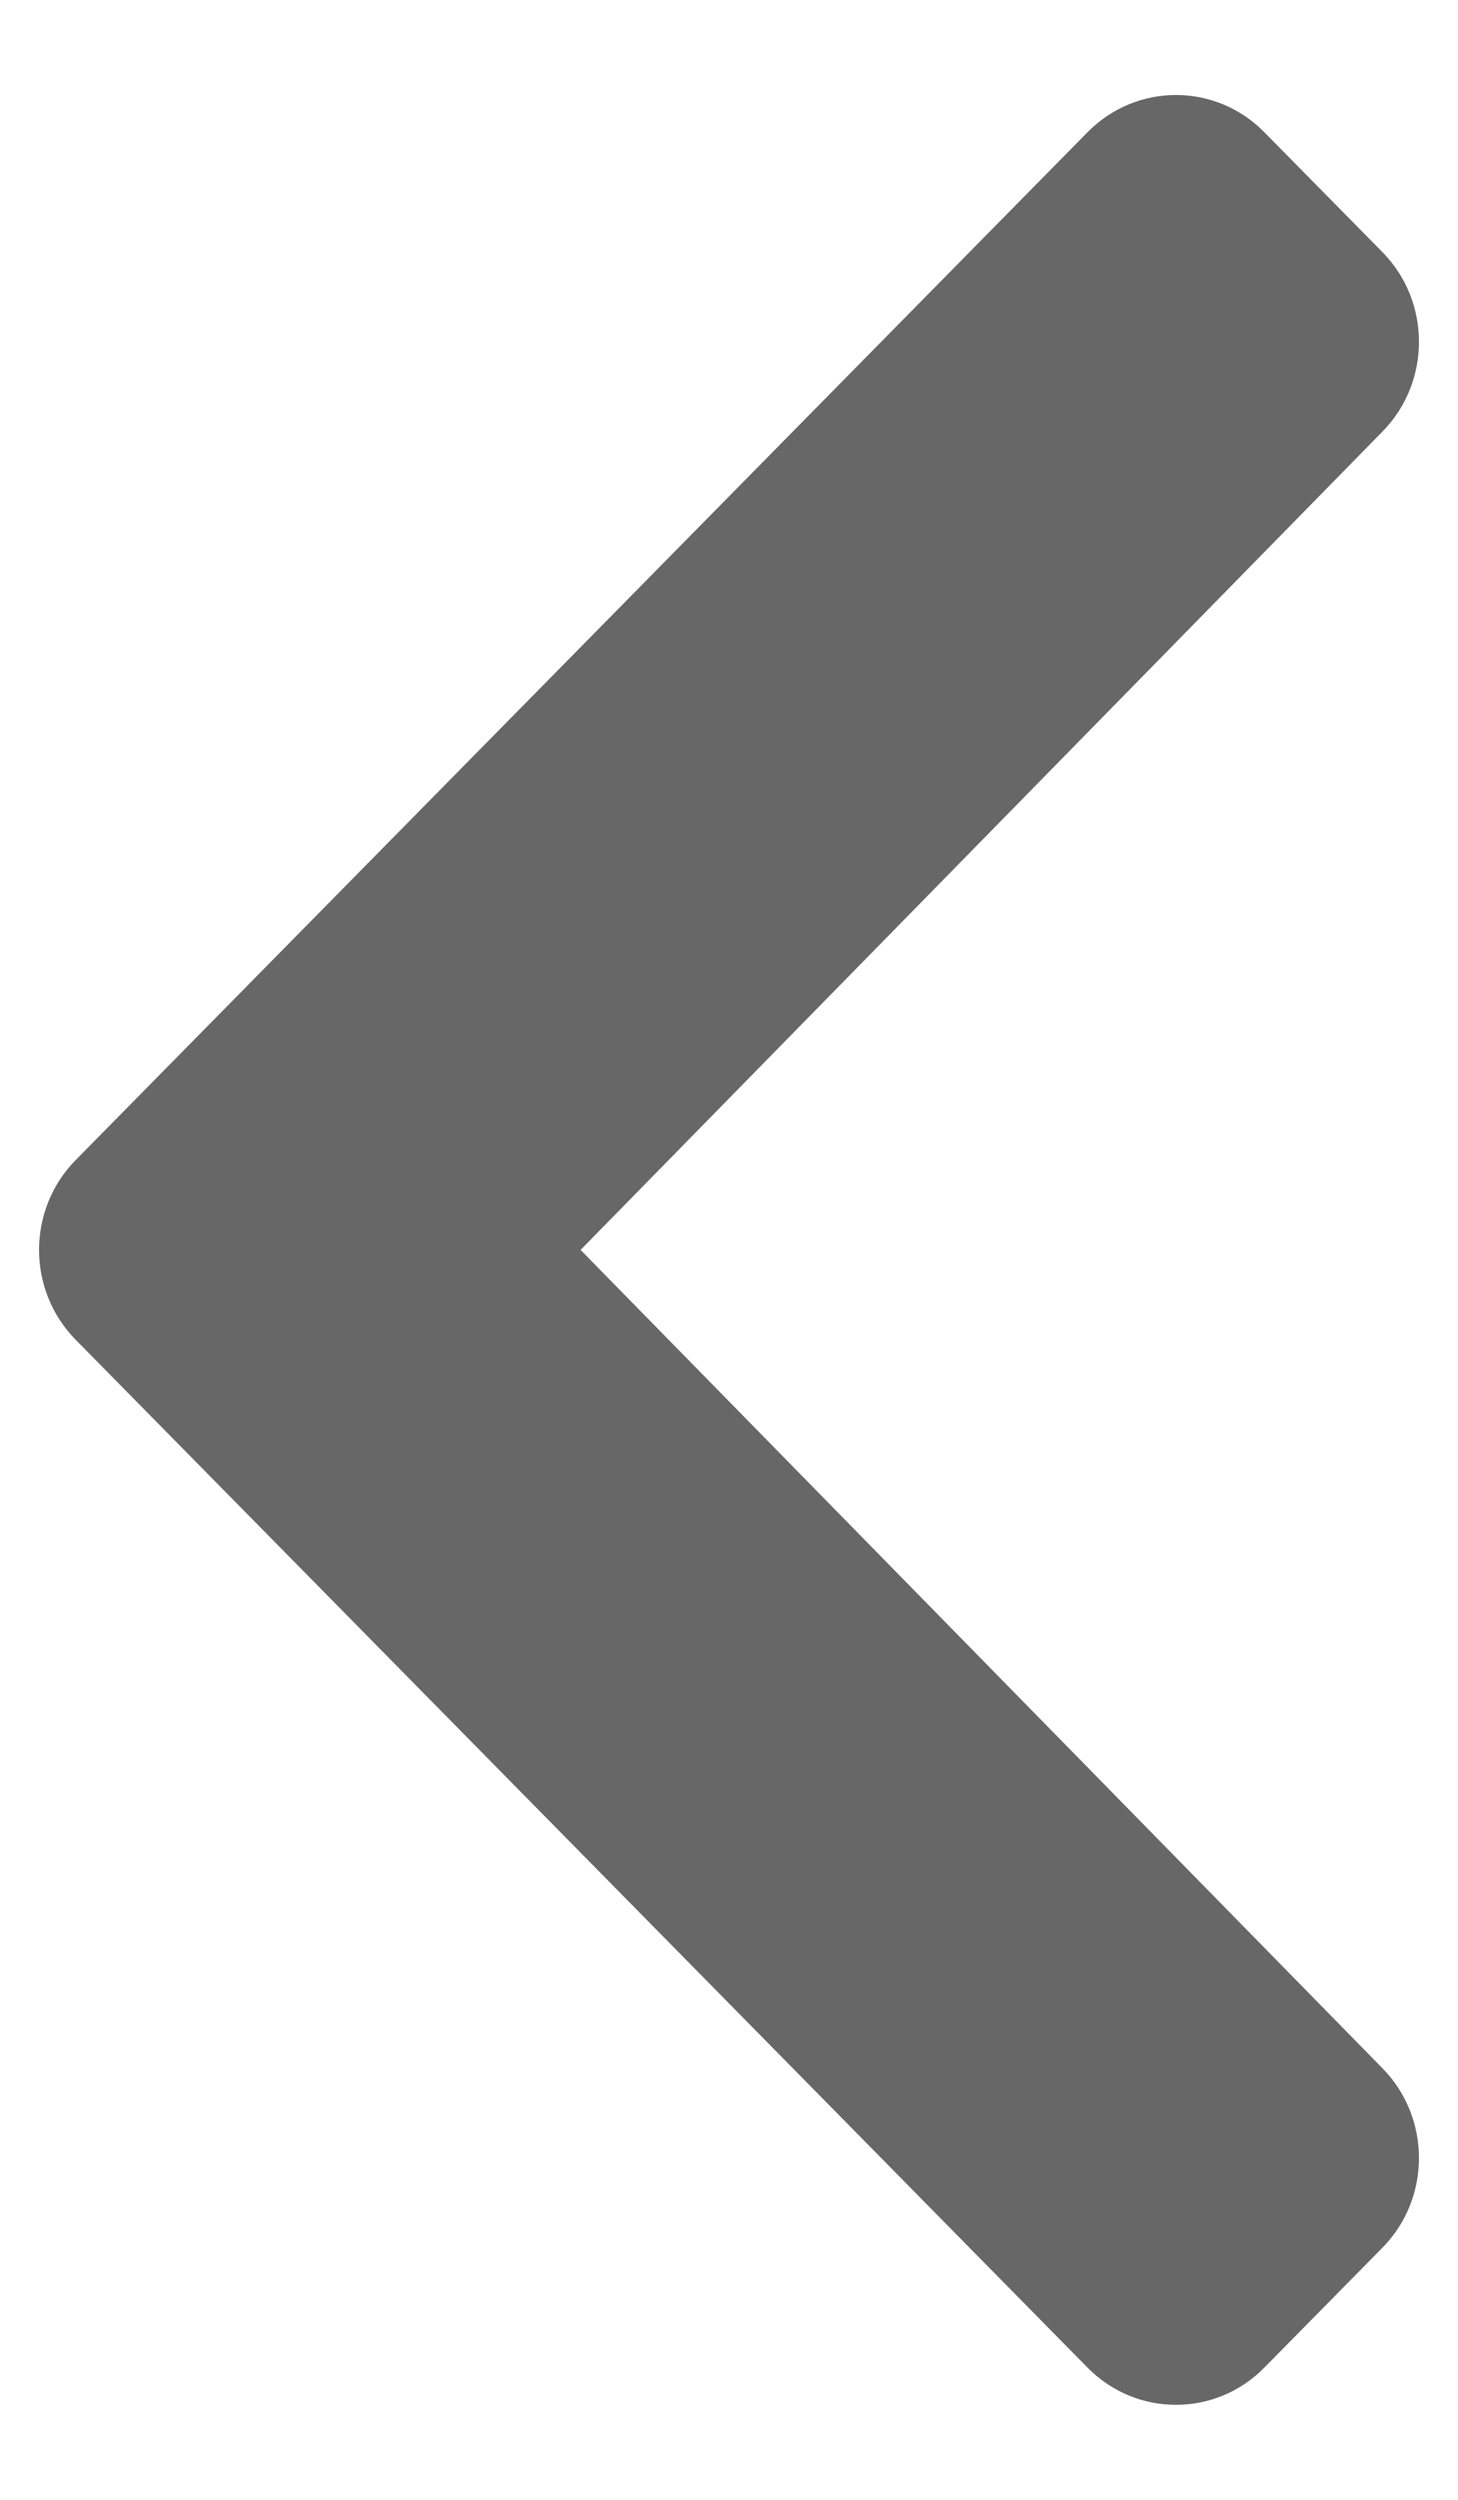 <svg width="14" height="24" viewBox="0 0 14 24" fill="none" xmlns="http://www.w3.org/2000/svg">
<path d="M0.726 11.138L10.443 1.269C10.912 0.793 11.672 0.793 12.14 1.269L13.274 2.42C13.742 2.895 13.742 3.666 13.276 4.142L5.575 12L13.276 19.858C13.742 20.334 13.742 21.105 13.274 21.58L12.14 22.731C11.672 23.207 10.912 23.207 10.443 22.731L0.726 12.862C0.258 12.386 0.258 11.614 0.726 11.138Z" fill="#676767"/>
</svg>
